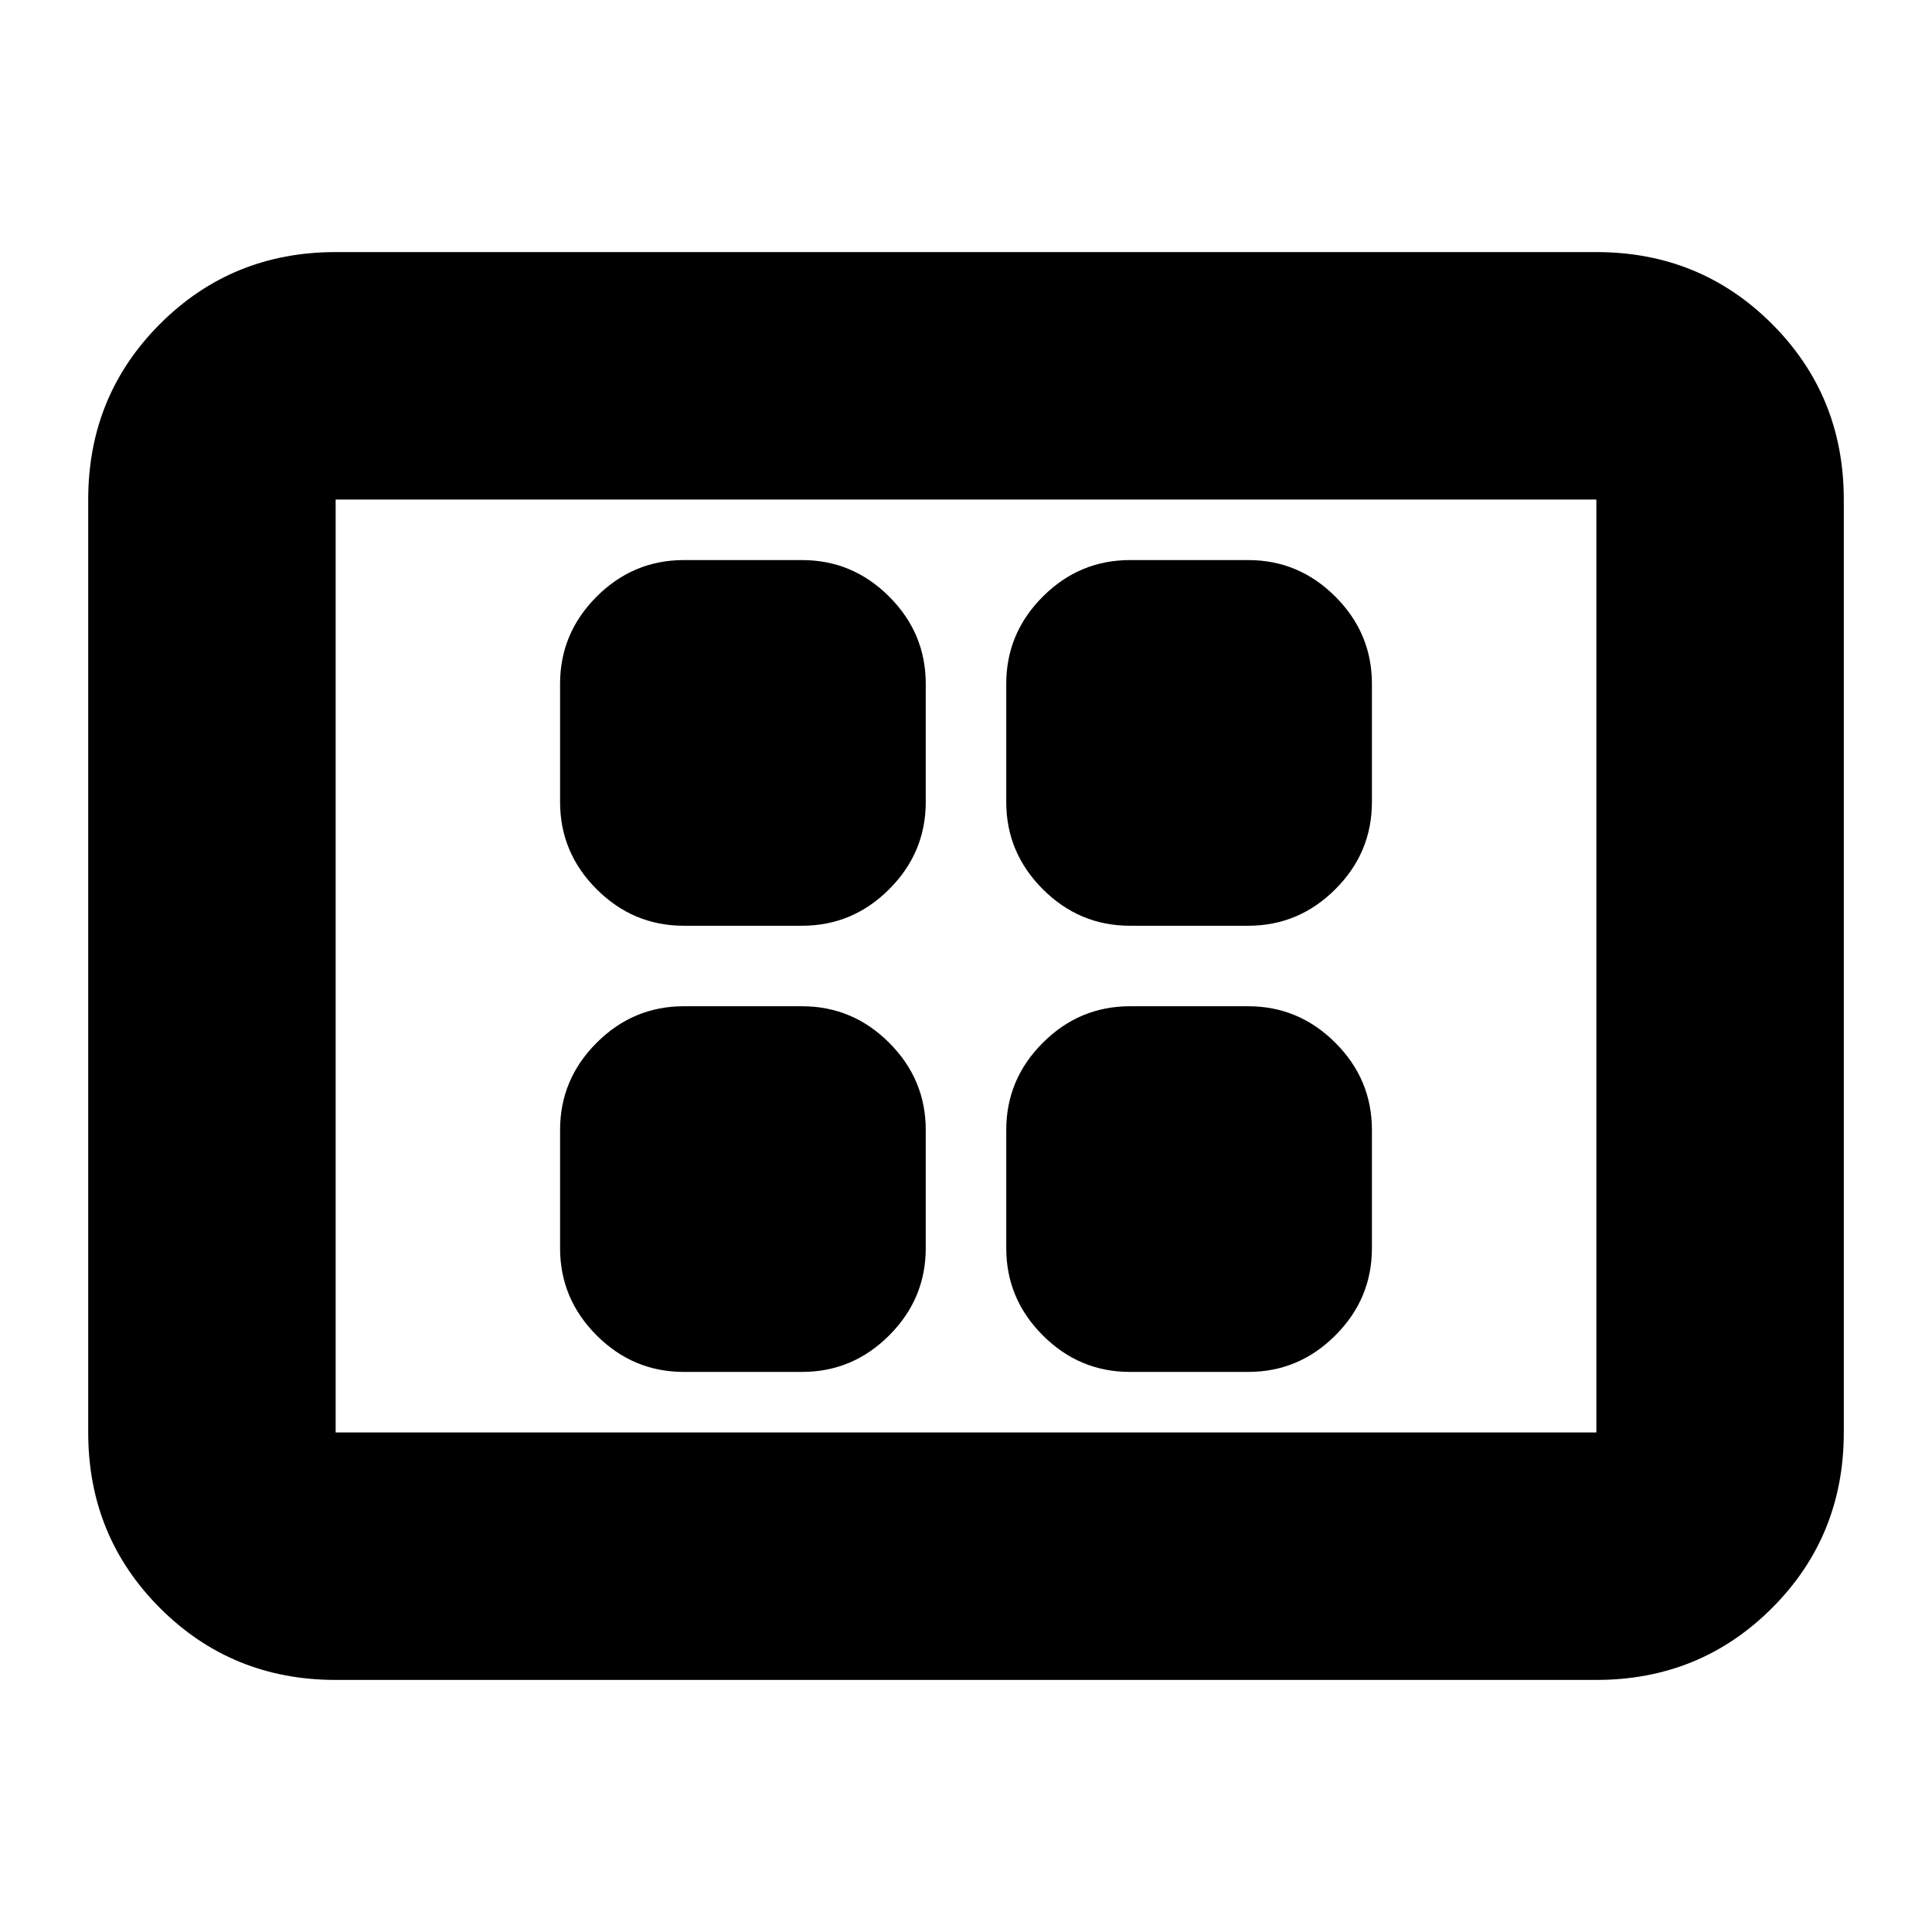 <svg xmlns="http://www.w3.org/2000/svg" height="24" viewBox="0 -960 960 960" width="24"><path d="M339.78-278.3h58.74q25.17 0 43.32-18.16Q460-314.62 460-339.78v-58.74q0-25.17-18.16-43.32Q423.69-460 398.52-460h-58.74q-25.16 0-43.32 18.16-18.16 18.15-18.16 43.32v58.74q0 25.16 18.16 43.32t43.32 18.16Zm0-221.7h58.74q25.17 0 43.32-18.16Q460-536.31 460-561.48v-58.74q0-25.16-18.16-43.32-18.15-18.16-43.32-18.16h-58.74q-25.16 0-43.32 18.16t-18.16 43.32v58.74q0 25.17 18.16 43.32Q314.62-500 339.78-500Zm221.7 221.7h58.74q25.16 0 43.32-18.16t18.16-43.32v-58.74q0-25.17-18.16-43.32Q645.38-460 620.22-460h-58.74q-25.17 0-43.32 18.16Q500-423.69 500-398.52v58.74q0 25.16 18.16 43.32 18.15 18.16 43.32 18.16Zm0-221.7h58.74q25.16 0 43.32-18.16 18.16-18.15 18.16-43.32v-58.74q0-25.16-18.16-43.32t-43.32-18.16h-58.74q-25.17 0-43.32 18.16Q500-645.38 500-620.22v58.74q0 25.17 18.16 43.32Q536.31-500 561.48-500Zm-394.7 374.74q-51.57 0-87.26-35.69-35.69-35.69-35.69-87.27v-463.56q0-51.58 35.69-87.27t87.26-35.69h626.44q51.57 0 87.26 35.69 35.69 35.69 35.69 87.27v463.56q0 51.58-35.69 87.27t-87.26 35.69H166.78Zm0-122.96h626.44v-463.56H166.78v463.56Zm0 0v-463.56 463.56Z"/></svg>